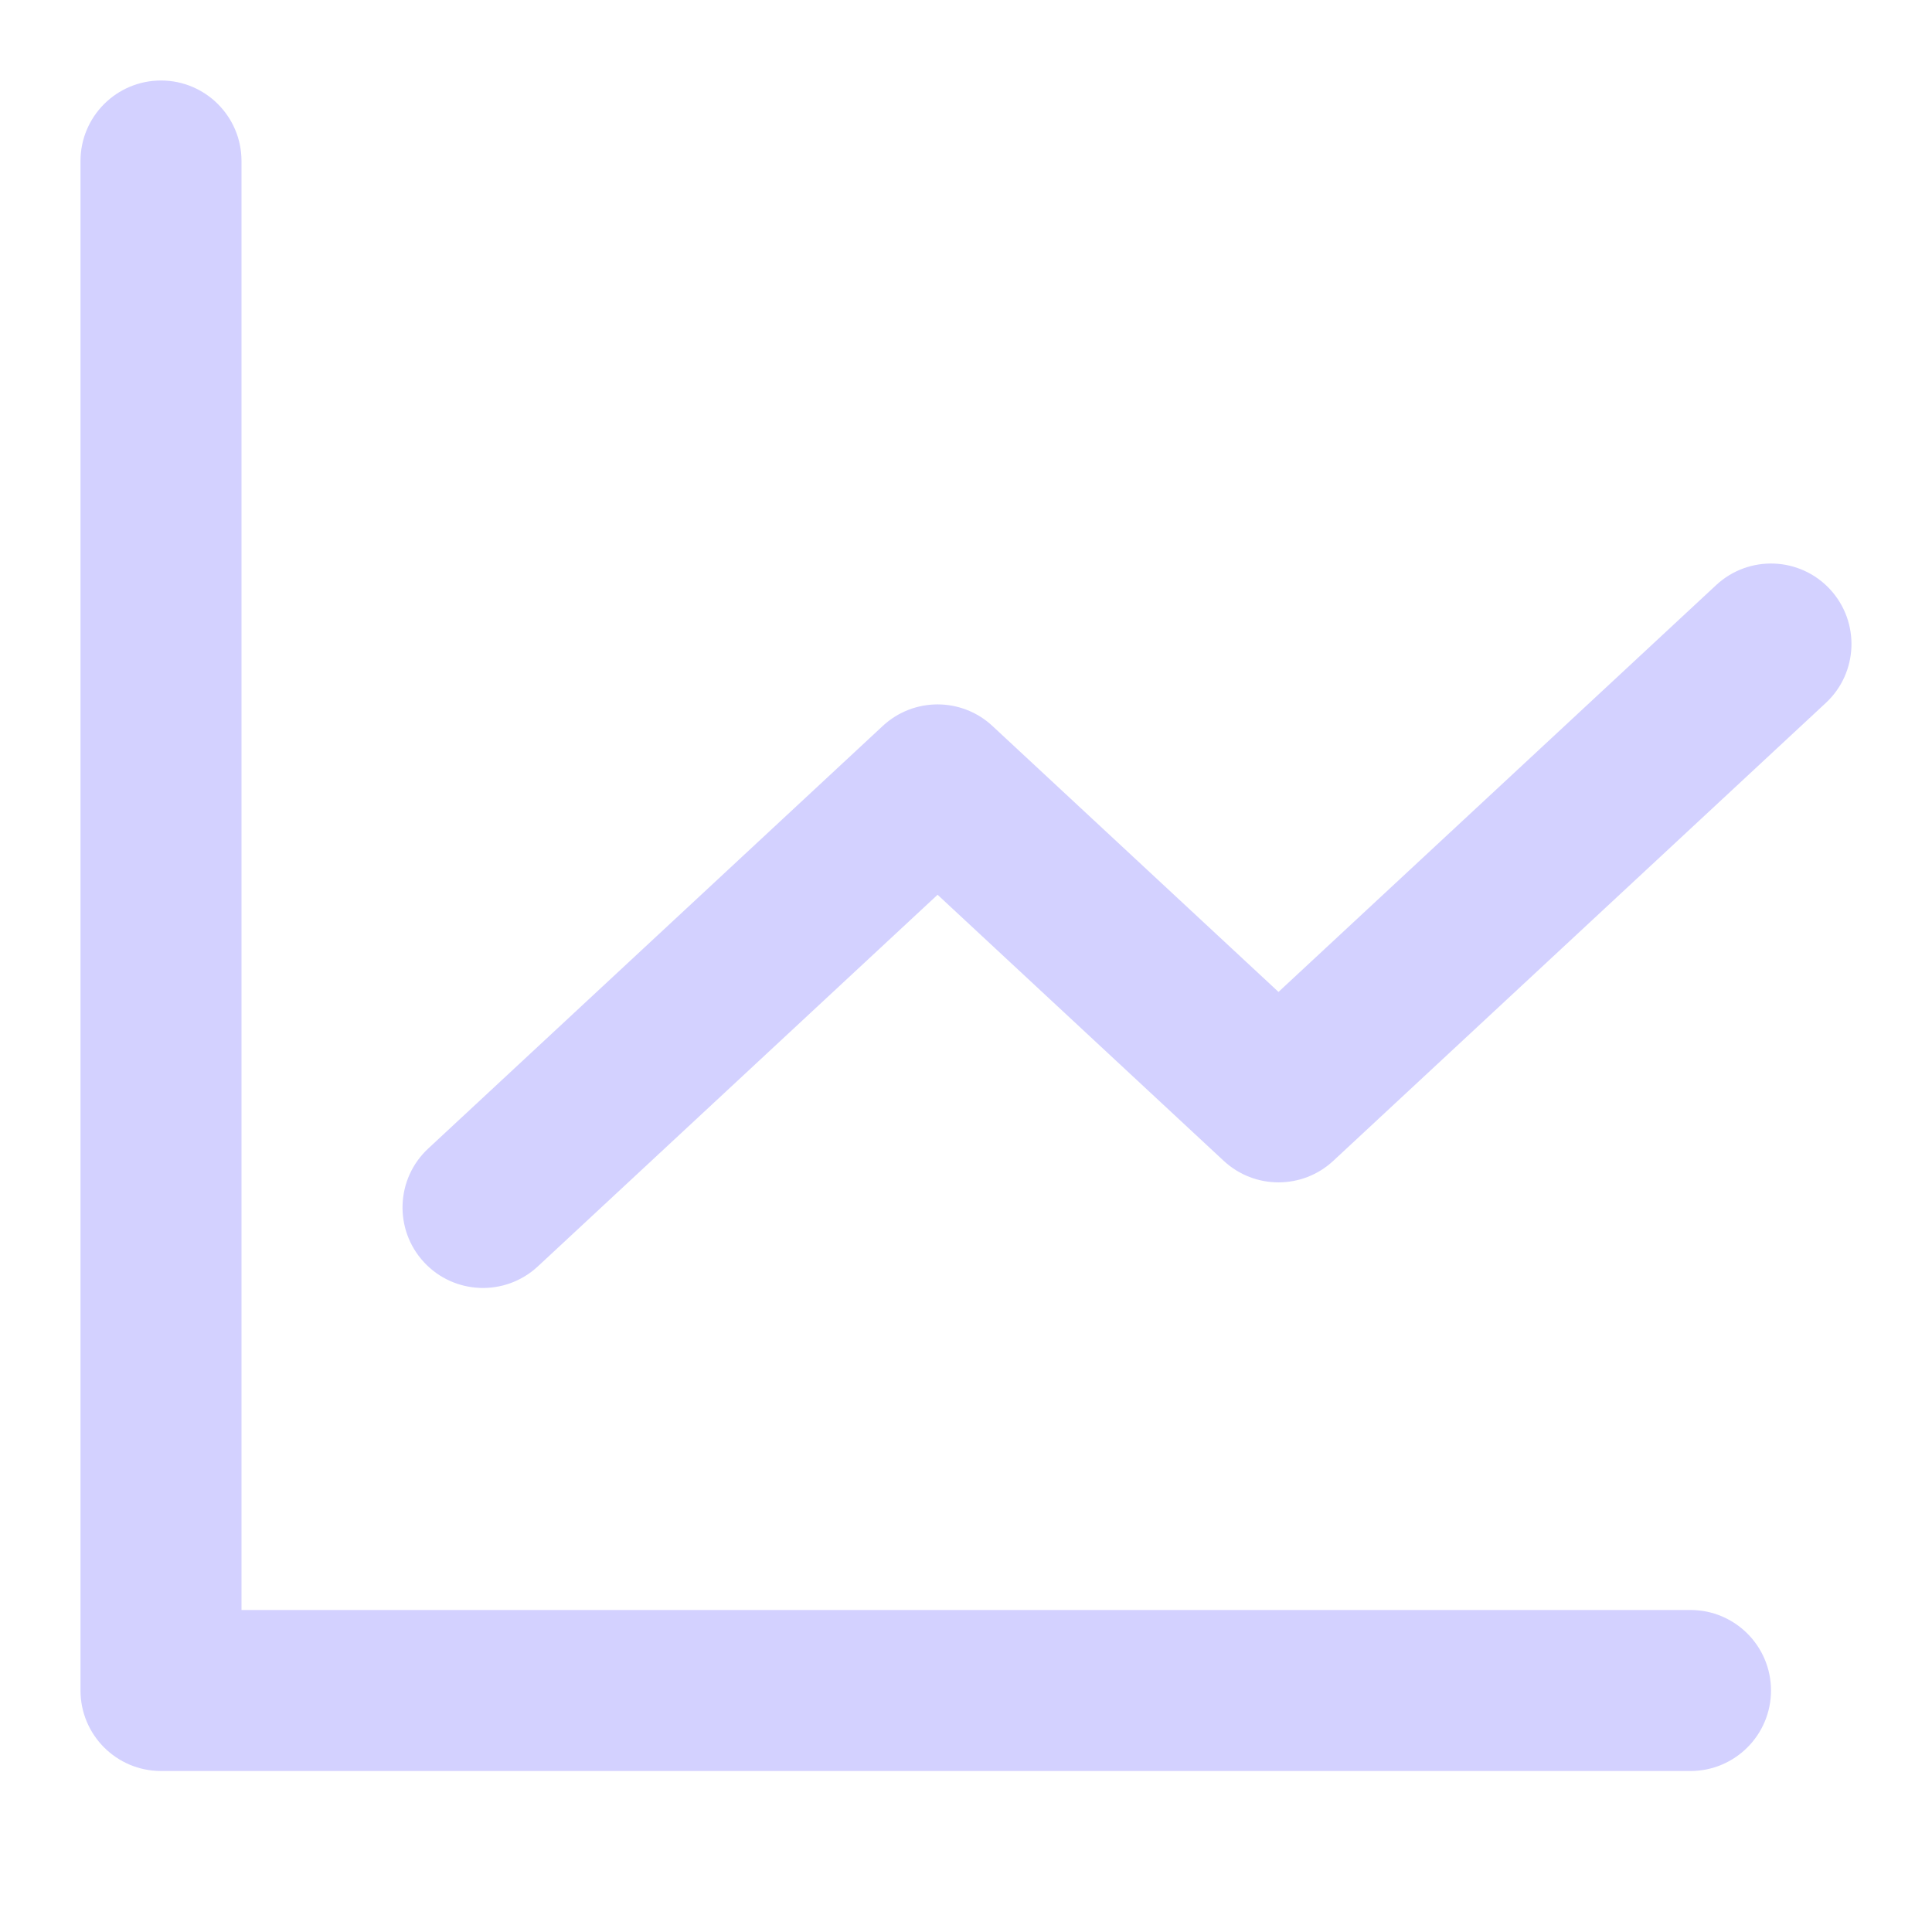 <svg width="24" height="24" viewBox="0 0 24 24" fill="none" xmlns="http://www.w3.org/2000/svg">
<path fill-rule="evenodd" clip-rule="evenodd" d="M3 2C3 1.448 2.552 1 2 1C1.448 1 1 1.448 1 2V21C1 21.552 1.448 22 2 22H21C21.552 22 22 21.552 22 21C22 20.448 21.552 20 21 20H3V2ZM22.681 8.732C23.085 8.356 23.108 7.724 22.732 7.319C22.356 6.915 21.724 6.892 21.319 7.268L15.882 12.322L12.328 9.018C11.944 8.661 11.35 8.661 10.966 9.018L5.319 14.268C4.915 14.644 4.892 15.276 5.268 15.681C5.644 16.085 6.276 16.108 6.681 15.732L11.647 11.115L15.201 14.42C15.585 14.777 16.179 14.777 16.563 14.42L22.681 8.732Z" fill="#D3D1FF"/>
</svg>
